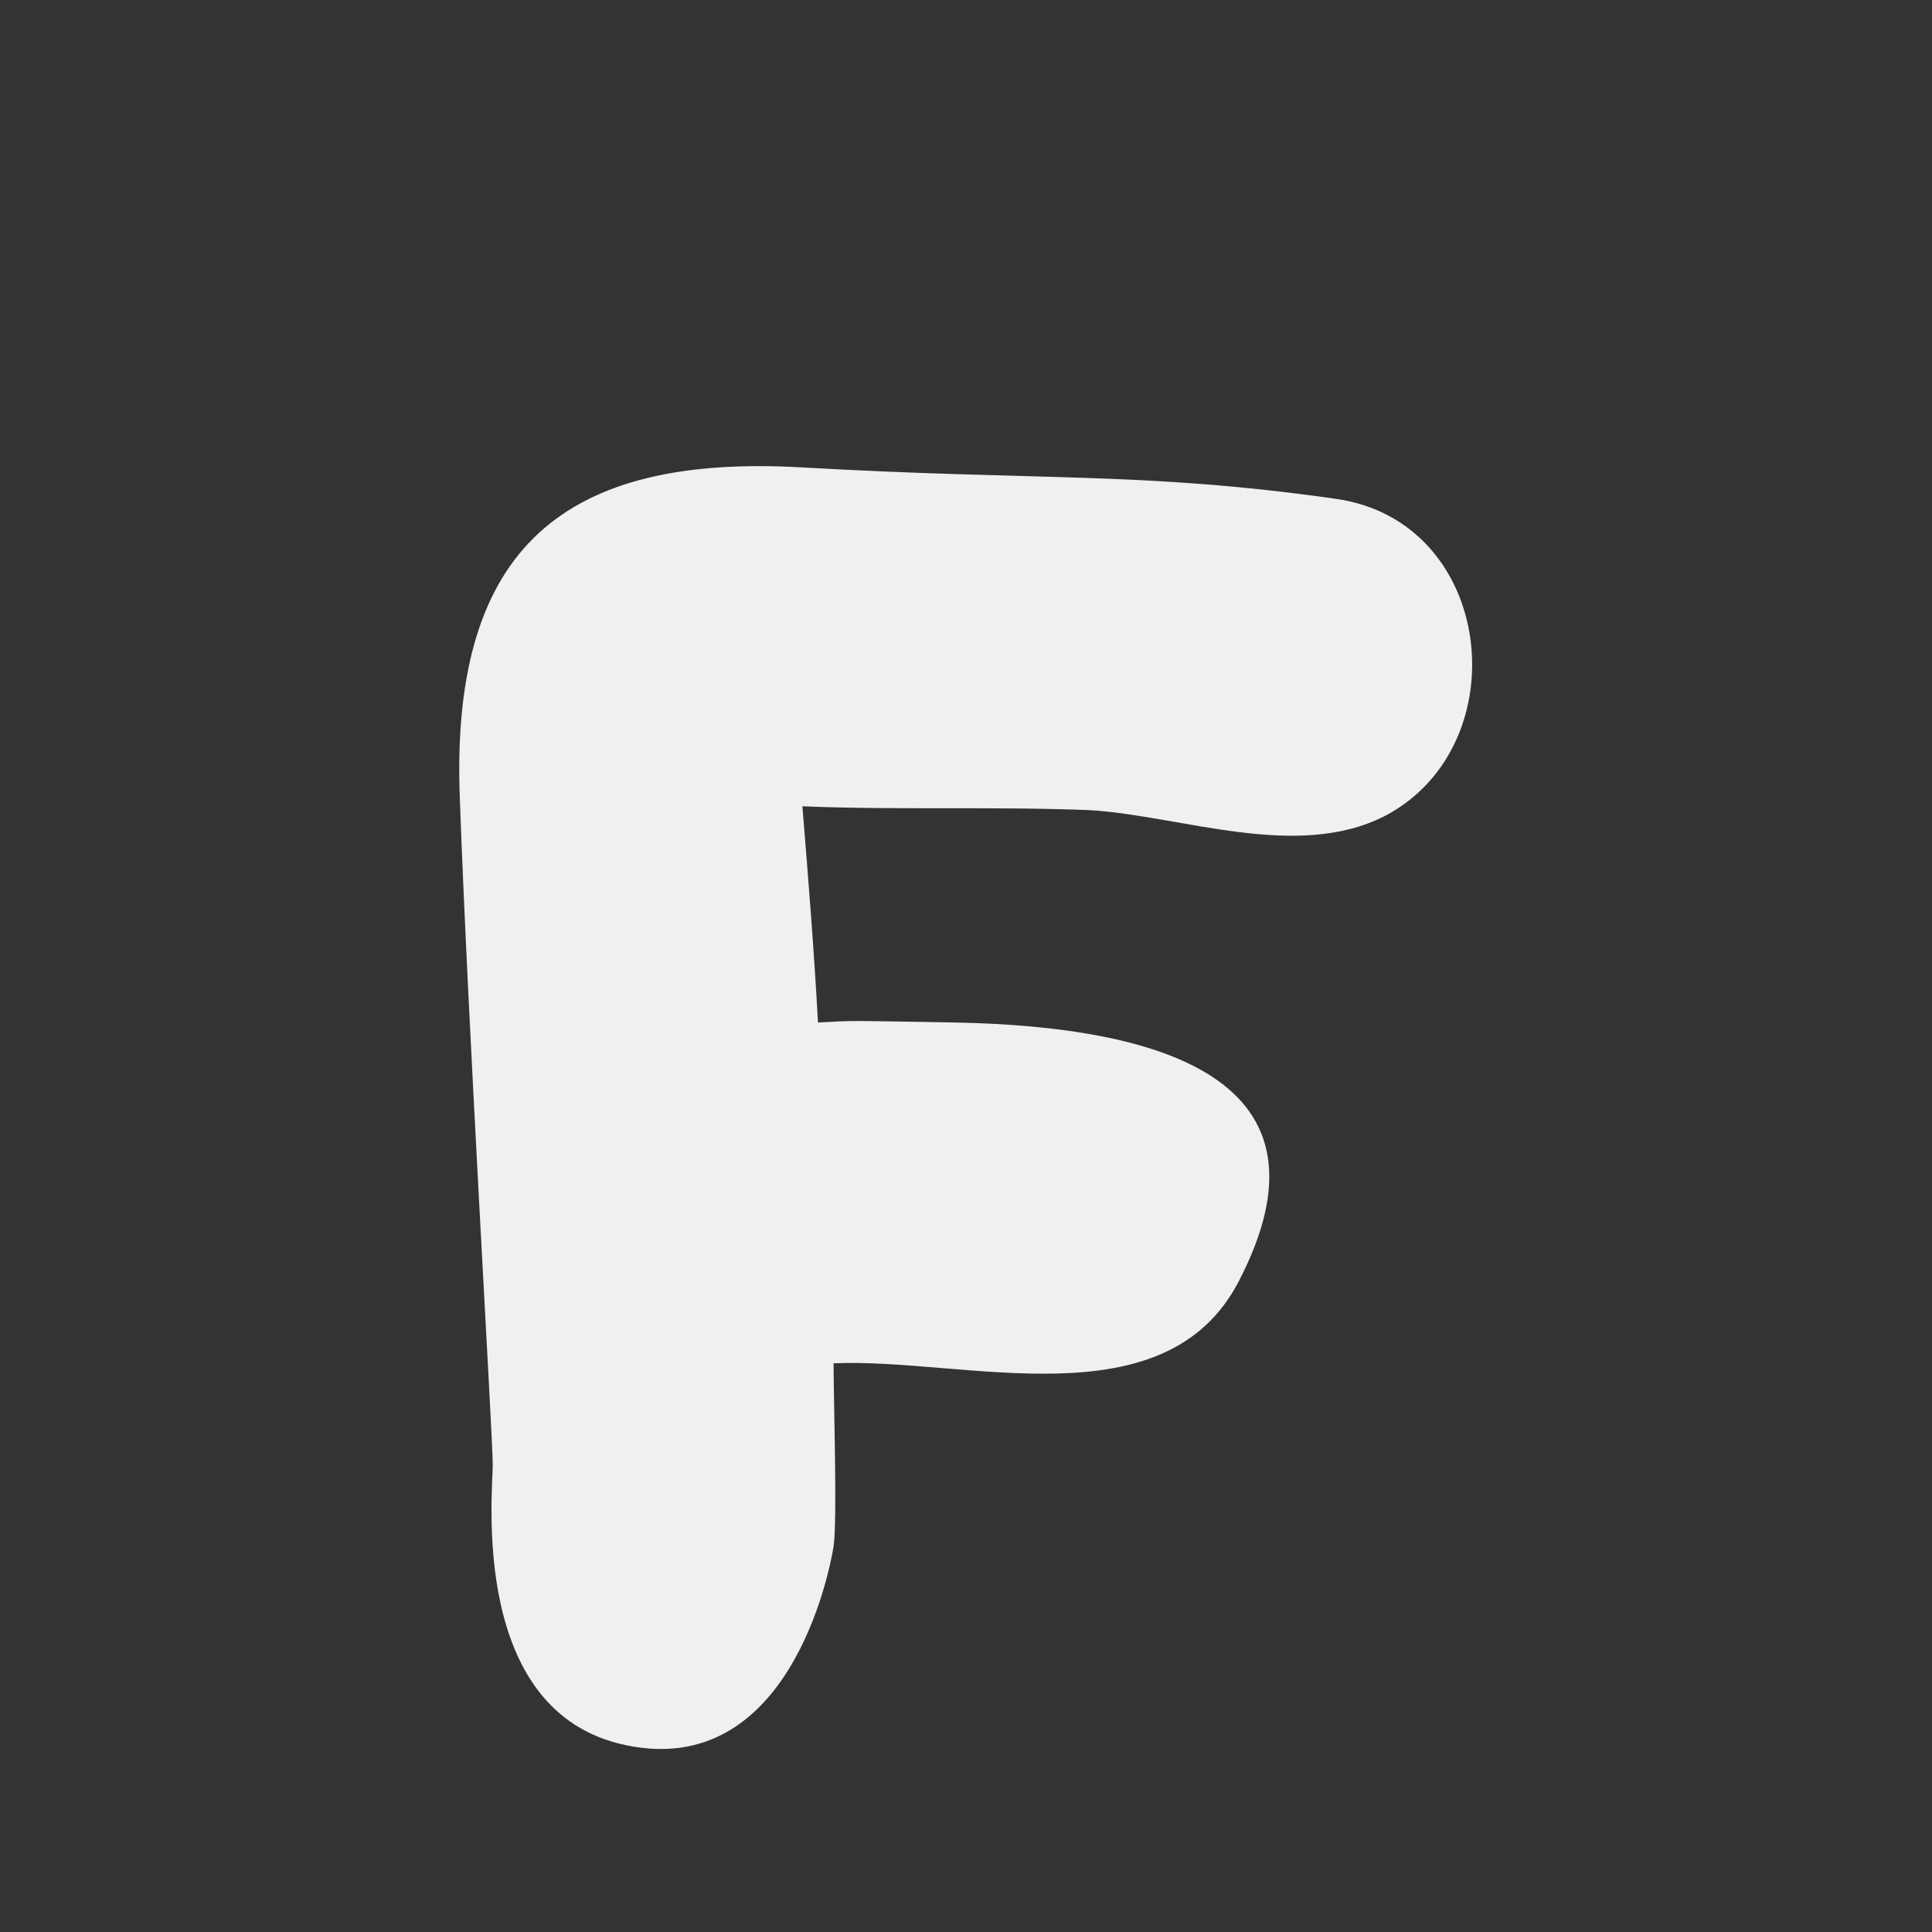 <?xml version="1.0" encoding="utf-8"?>
<!-- Generator: Adobe Illustrator 21.0.2, SVG Export Plug-In . SVG Version: 6.00 Build 0)  -->
<svg version="1.1" id="Layer_1" xmlns="http://www.w3.org/2000/svg" xmlns:xlink="http://www.w3.org/1999/xlink" x="0px" y="0px"
	 viewBox="0 0 99.2 99.2" style="enable-background:new 0 0 99.2 99.2;" xml:space="preserve">
<rect x="0" y="0" width="99.2" height="99.2" fill="#333333" stroke="none"/>
<style type="text/css">
	.st0{fill:#F1F0F0;}
	.st1{fill:#FFFEF1;}
</style>
<g>
	<g>
		<path class="st0" d="M68.5,25.6c-9.9-1.4-15.1-0.9-27.3-1.6c-12.2-0.7-18,4.1-17.6,16.7c0.4,11.5,1.7,33,1.7,34.5
			s-1.2,12.7,6.8,14.4c8.4,1.8,10.5-8.9,10.7-10.2c0.2-1.3,0-7.6,0-9.4c6.7-0.3,17,3.1,20.8-4.2c5.4-10.4-4-13.1-14.6-13.3
			c-6.1-0.1-4.9-0.1-7,0c-0.2-3.7-0.5-7.4-0.8-11.1c4.9,0.2,9.9,0,14.8,0.2c4.7,0.3,10.6,2.6,15.1,0.3C78,38.3,76.8,26.7,68.5,25.6z
			"/>
	</g>
</g>
</svg>
